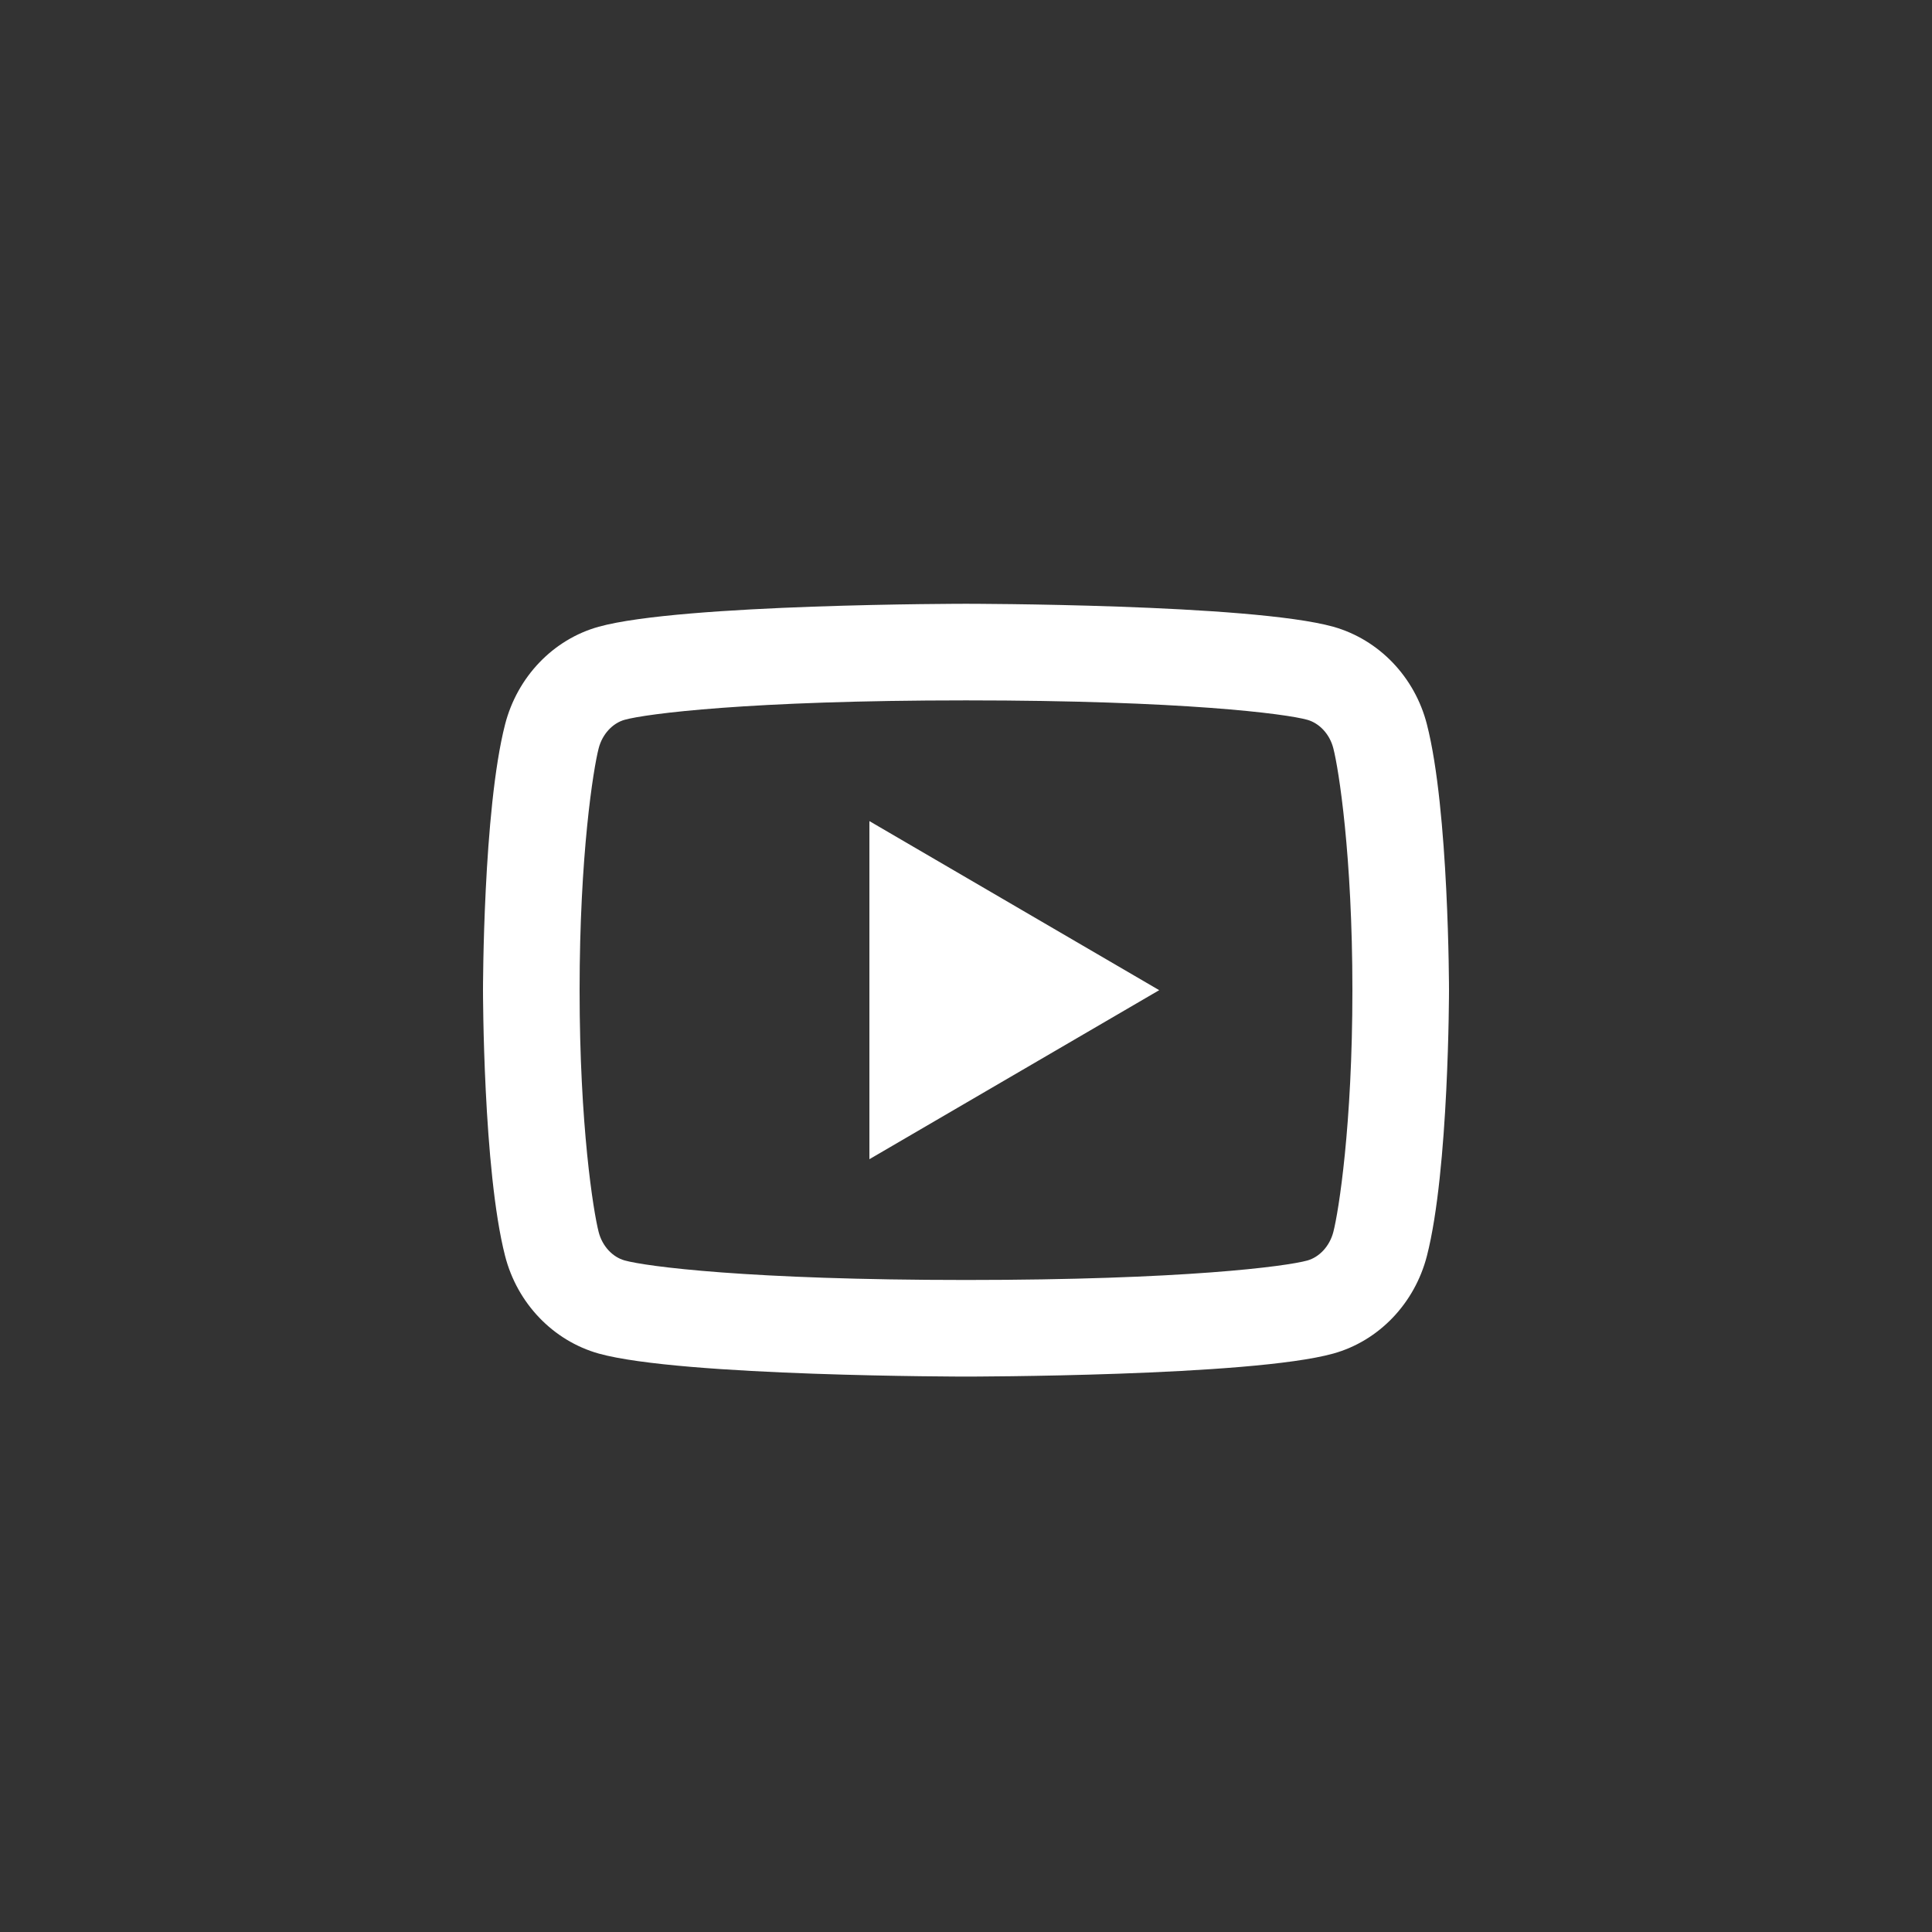 <svg width="35" height="35" viewBox="0 0 35 35" fill="none" xmlns="http://www.w3.org/2000/svg">
<rect x="0" y="0" width="35" height="35" fill="#333333" stroke="none"/>
<path d="M24.155 13.558C24.089 13.297 23.9 13.101 23.684 13.04C23.301 12.932 21.438 12.688 17.5 12.688C13.562 12.688 11.7 12.932 11.315 13.04C11.101 13.1 10.912 13.296 10.845 13.558C10.749 13.929 10.5 15.484 10.5 17.938C10.5 20.391 10.749 21.945 10.845 22.318C10.911 22.578 11.1 22.774 11.316 22.834C11.7 22.942 13.562 23.188 17.5 23.188C21.438 23.188 23.3 22.942 23.685 22.835C23.899 22.775 24.088 22.578 24.155 22.317C24.251 21.946 24.5 20.387 24.5 17.938C24.5 15.488 24.251 13.93 24.155 13.558ZM25.85 13.123C26.25 14.682 26.25 17.938 26.25 17.938C26.25 17.938 26.25 21.192 25.85 22.752C25.628 23.614 24.978 24.292 24.154 24.521C22.659 24.938 17.5 24.938 17.5 24.938C17.5 24.938 12.344 24.938 10.846 24.521C10.019 24.288 9.37 23.611 9.15 22.752C8.75 21.192 8.75 17.938 8.75 17.938C8.75 17.938 8.75 14.682 9.15 13.123C9.372 12.261 10.022 11.583 10.846 11.354C12.344 10.938 17.5 10.938 17.5 10.938C17.5 10.938 22.659 10.938 24.154 11.354C24.981 11.587 25.631 12.264 25.85 13.123ZM15.75 21V14.875L21 17.938L15.75 21Z" fill="white"/>
</svg>
